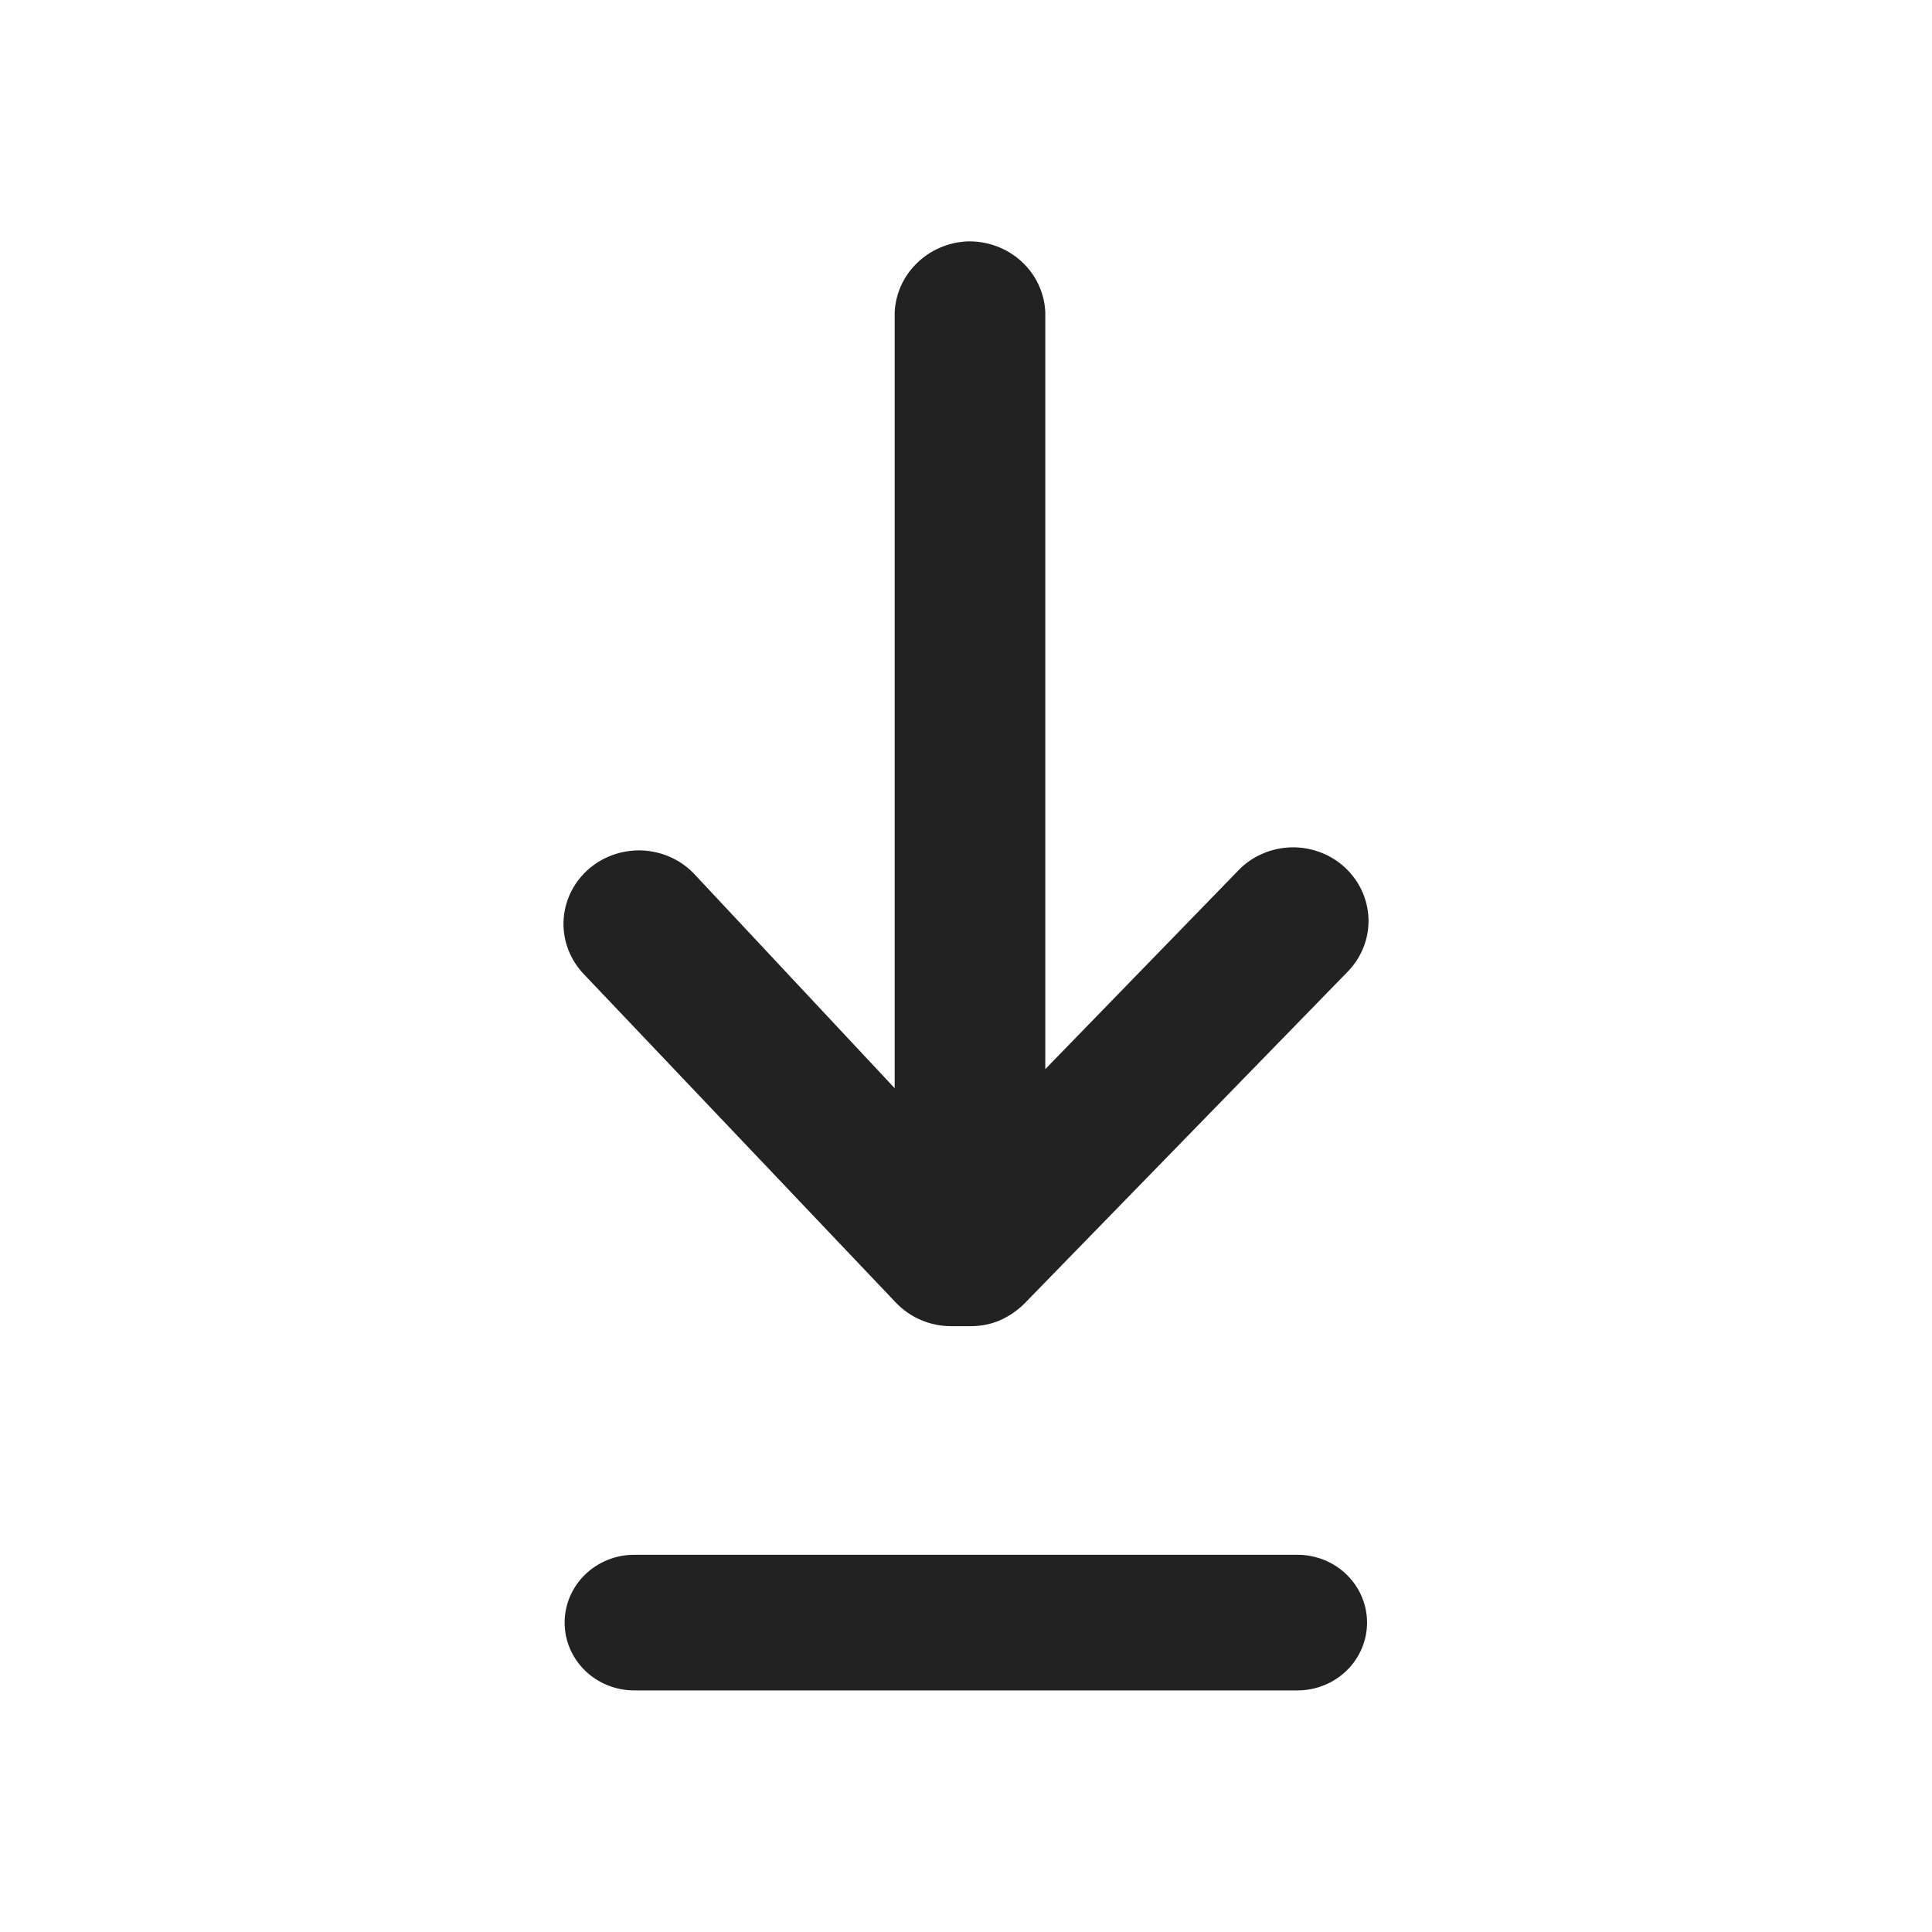 <svg width="24" height="24" viewBox="0 0 24 24" fill="none" xmlns="http://www.w3.org/2000/svg">
<path fill-rule="evenodd" clip-rule="evenodd" d="M11.441 16.398C11.324 16.348 11.218 16.275 11.131 16.184L7.258 12.107C7.087 11.931 6.994 11.697 7 11.455C7.006 11.213 7.111 10.983 7.29 10.816C7.38 10.733 7.485 10.668 7.6 10.625C7.715 10.582 7.837 10.561 7.961 10.564C8.084 10.567 8.205 10.594 8.318 10.643C8.431 10.691 8.532 10.762 8.617 10.849L11.114 13.518V3.885C11.123 3.654 11.22 3.436 11.387 3.272C11.553 3.108 11.777 3.01 12.013 2.999C12.261 2.991 12.502 3.079 12.684 3.243C12.866 3.407 12.974 3.635 12.985 3.876V13.281L15.385 10.811C15.469 10.723 15.57 10.653 15.683 10.605C15.795 10.556 15.917 10.529 16.04 10.526C16.163 10.523 16.285 10.544 16.4 10.587C16.515 10.63 16.62 10.695 16.709 10.778C16.889 10.945 16.993 11.175 17 11.417C17.006 11.659 16.914 11.893 16.743 12.069L12.727 16.192C12.64 16.279 12.537 16.35 12.423 16.401C12.309 16.45 12.185 16.475 12.06 16.474H11.812C11.684 16.474 11.558 16.448 11.441 16.398ZM7.878 20.999H16.118C16.347 20.999 16.567 20.91 16.729 20.752C16.891 20.594 16.982 20.38 16.982 20.156C16.982 19.933 16.891 19.719 16.729 19.561C16.567 19.403 16.347 19.314 16.118 19.314H7.878C7.649 19.314 7.429 19.403 7.267 19.561C7.105 19.719 7.014 19.933 7.014 20.156C7.014 20.38 7.105 20.594 7.267 20.752C7.429 20.91 7.649 20.999 7.878 20.999Z" fill="#222222"/>
</svg>
